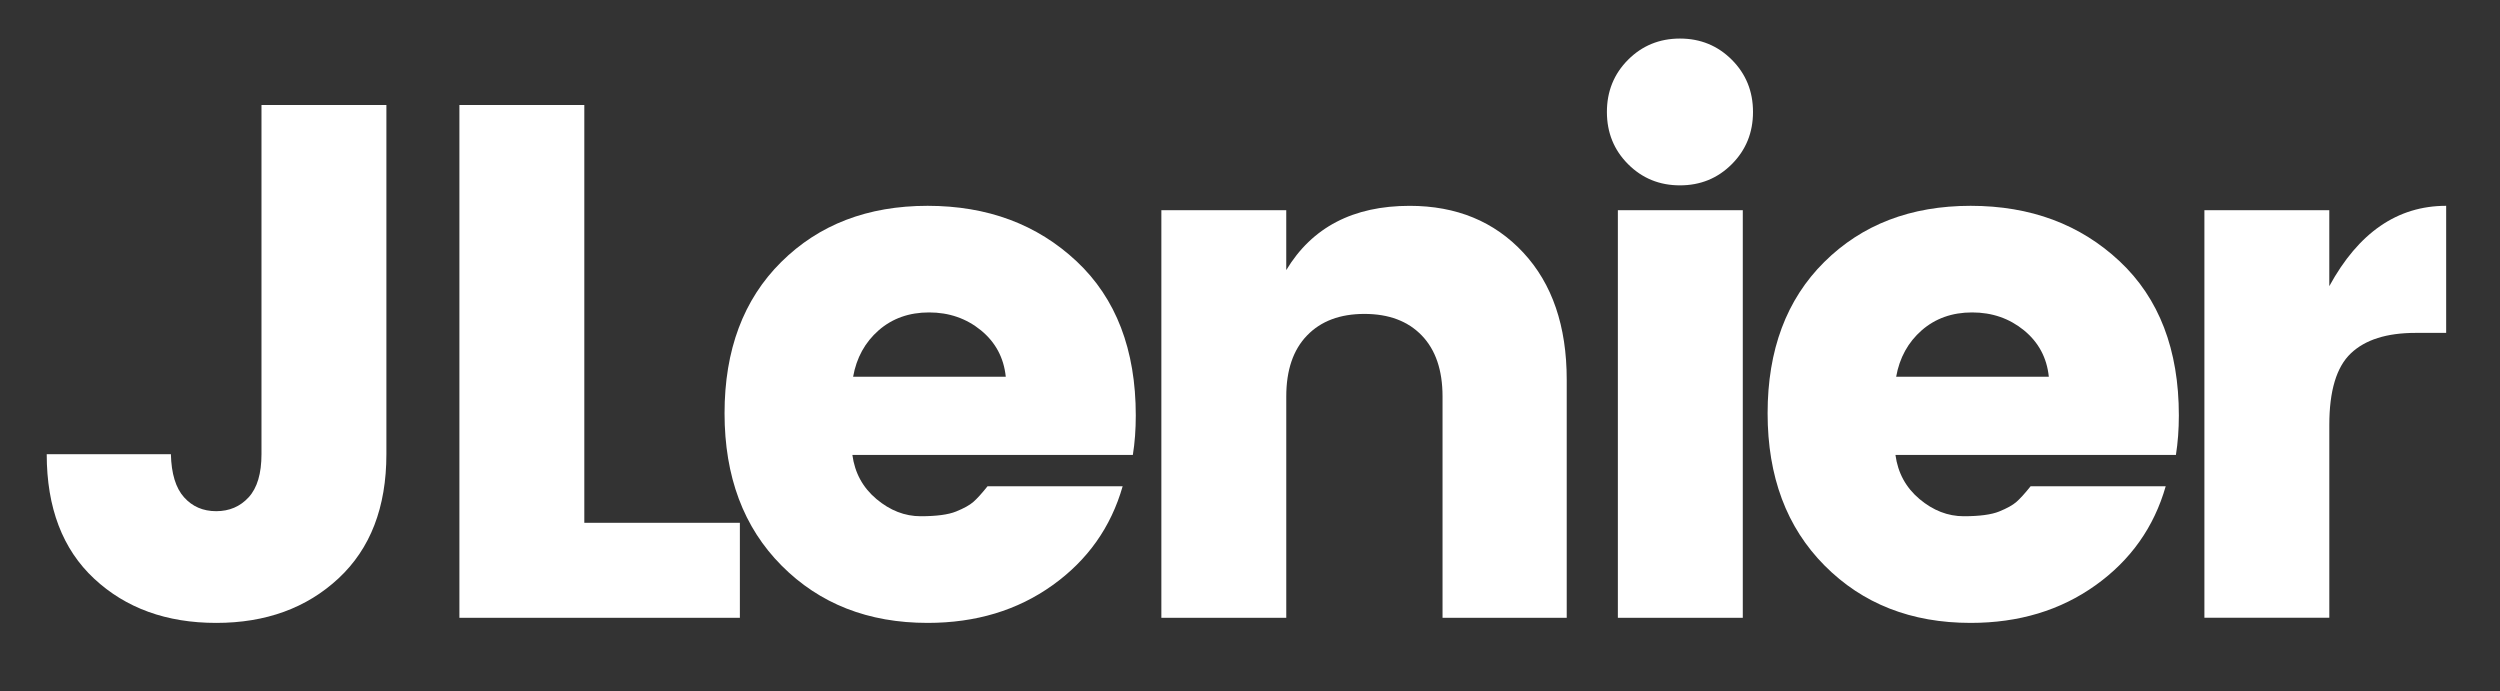 <?xml version="1.0" encoding="utf-8"?>
<!-- Generator: Adobe Illustrator 16.0.0, SVG Export Plug-In . SVG Version: 6.00 Build 0)  -->
<!DOCTYPE svg PUBLIC "-//W3C//DTD SVG 1.1//EN" "http://www.w3.org/Graphics/SVG/1.1/DTD/svg11.dtd">
<svg version="1.1" id="Layer_1" xmlns="http://www.w3.org/2000/svg" xmlns:xlink="http://www.w3.org/1999/xlink" x="0px" y="0px"
	 width="138px" height="38.167px" viewBox="8.667 3.833 138 38.167" enable-background="new 8.667 3.833 138 38.167"
	 xml:space="preserve">
<rect x="8.667" y="3.833" width="138" height="38.167" fill="#333333" stroke="none"/>
<g id="Layer_1_1_">
	<g>
		<path fill="#FFFFFF" d="M23.101,28.902V9.63h6.895v19.273c0,2.929-0.881,5.214-2.641,6.854c-1.762,1.64-4.012,2.46-6.754,2.46
			s-4.987-0.813-6.734-2.439c-1.747-1.626-2.621-3.918-2.621-6.874h6.854c0.026,1.075,0.268,1.868,0.726,2.378
			c0.457,0.512,1.049,0.768,1.775,0.768c0.725,0,1.324-0.256,1.793-0.768S23.101,29.977,23.101,28.902z"/>
		<path fill="#FFFFFF" d="M34.026,9.63h6.895v23.063h8.587v5.242H34.026V9.63z"/>
		<path fill="#FFFFFF" d="M59.872,38.217c-3.279,0-5.967-1.055-8.064-3.166c-2.097-2.109-3.146-4.912-3.146-8.406
			s1.042-6.277,3.125-8.346c2.083-2.07,4.778-3.105,8.083-3.105c3.306,0,6.048,1.022,8.226,3.064
			c2.177,2.043,3.266,4.879,3.266,8.508c0,0.781-0.054,1.506-0.162,2.178H55.718c0.134,0.994,0.578,1.807,1.331,2.438
			s1.566,0.947,2.439,0.947s1.526-0.087,1.956-0.262s0.746-0.349,0.947-0.524c0.202-0.176,0.464-0.463,0.787-0.867h7.459
			c-0.646,2.258-1.935,4.079-3.871,5.463C64.831,37.524,62.532,38.217,59.872,38.217z M62.815,22.066
			c-0.807-0.657-1.762-0.987-2.863-0.987c-1.103,0-2.029,0.331-2.782,0.987c-0.753,0.66-1.224,1.514-1.411,2.563h8.427
			C64.077,23.58,63.621,22.727,62.815,22.066z"/>
		<path fill="#FFFFFF" d="M79.668,15.436v3.307c1.424-2.365,3.695-3.548,6.813-3.548c2.581,0,4.669,0.861,6.271,2.581
			c1.6,1.721,2.398,4.06,2.398,7.016v13.144h-6.855V25.717c0-1.451-0.383-2.574-1.147-3.367c-0.767-0.793-1.819-1.189-3.165-1.189
			s-2.4,0.396-3.166,1.189c-0.767,0.793-1.148,1.916-1.148,3.367v12.217h-6.895V15.436H79.668z"/>
		<path fill="#FFFFFF" d="M104.262,12.896c-0.779,0.781-1.733,1.169-2.861,1.169c-1.129,0-2.084-0.389-2.863-1.169
			c-0.779-0.779-1.17-1.74-1.17-2.883c0-1.142,0.391-2.102,1.17-2.883c0.779-0.779,1.734-1.169,2.863-1.169
			c1.128,0,2.082,0.391,2.861,1.169c0.78,0.781,1.171,1.741,1.171,2.883C105.433,11.155,105.042,12.116,104.262,12.896z
			 M97.973,37.934V15.436h6.896v22.5h-6.896V37.934z"/>
		<path fill="#FFFFFF" d="M117.447,38.217c-3.28,0-5.968-1.055-8.063-3.166c-2.097-2.109-3.145-4.912-3.145-8.406
			s1.04-6.277,3.124-8.346s4.778-3.105,8.084-3.105c3.307,0,6.049,1.022,8.227,3.064c2.177,2.043,3.266,4.879,3.266,8.508
			c0,0.781-0.057,1.506-0.162,2.178h-15.482c0.134,0.994,0.578,1.807,1.33,2.438s1.566,0.947,2.439,0.947
			c0.875,0,1.525-0.087,1.957-0.262c0.43-0.175,0.745-0.349,0.946-0.524c0.202-0.176,0.465-0.463,0.788-0.867h7.458
			c-0.646,2.258-1.935,4.079-3.872,5.463C122.406,37.524,120.108,38.217,117.447,38.217z M120.39,22.066
			c-0.806-0.657-1.76-0.987-2.862-0.987s-2.029,0.331-2.782,0.987c-0.753,0.66-1.224,1.514-1.411,2.563h8.427
			C121.653,23.58,121.196,22.727,120.39,22.066z"/>
		<path fill="#FFFFFF" d="M137.244,15.436v4.194c1.613-2.957,3.763-4.436,6.451-4.436v7.015h-1.693
			c-1.588,0-2.776,0.377-3.568,1.129c-0.793,0.752-1.189,2.07-1.189,3.951v10.645h-6.895V15.436H137.244z"/>
	</g>
</g>
<g id="Layer_2">
</g>
</svg>
